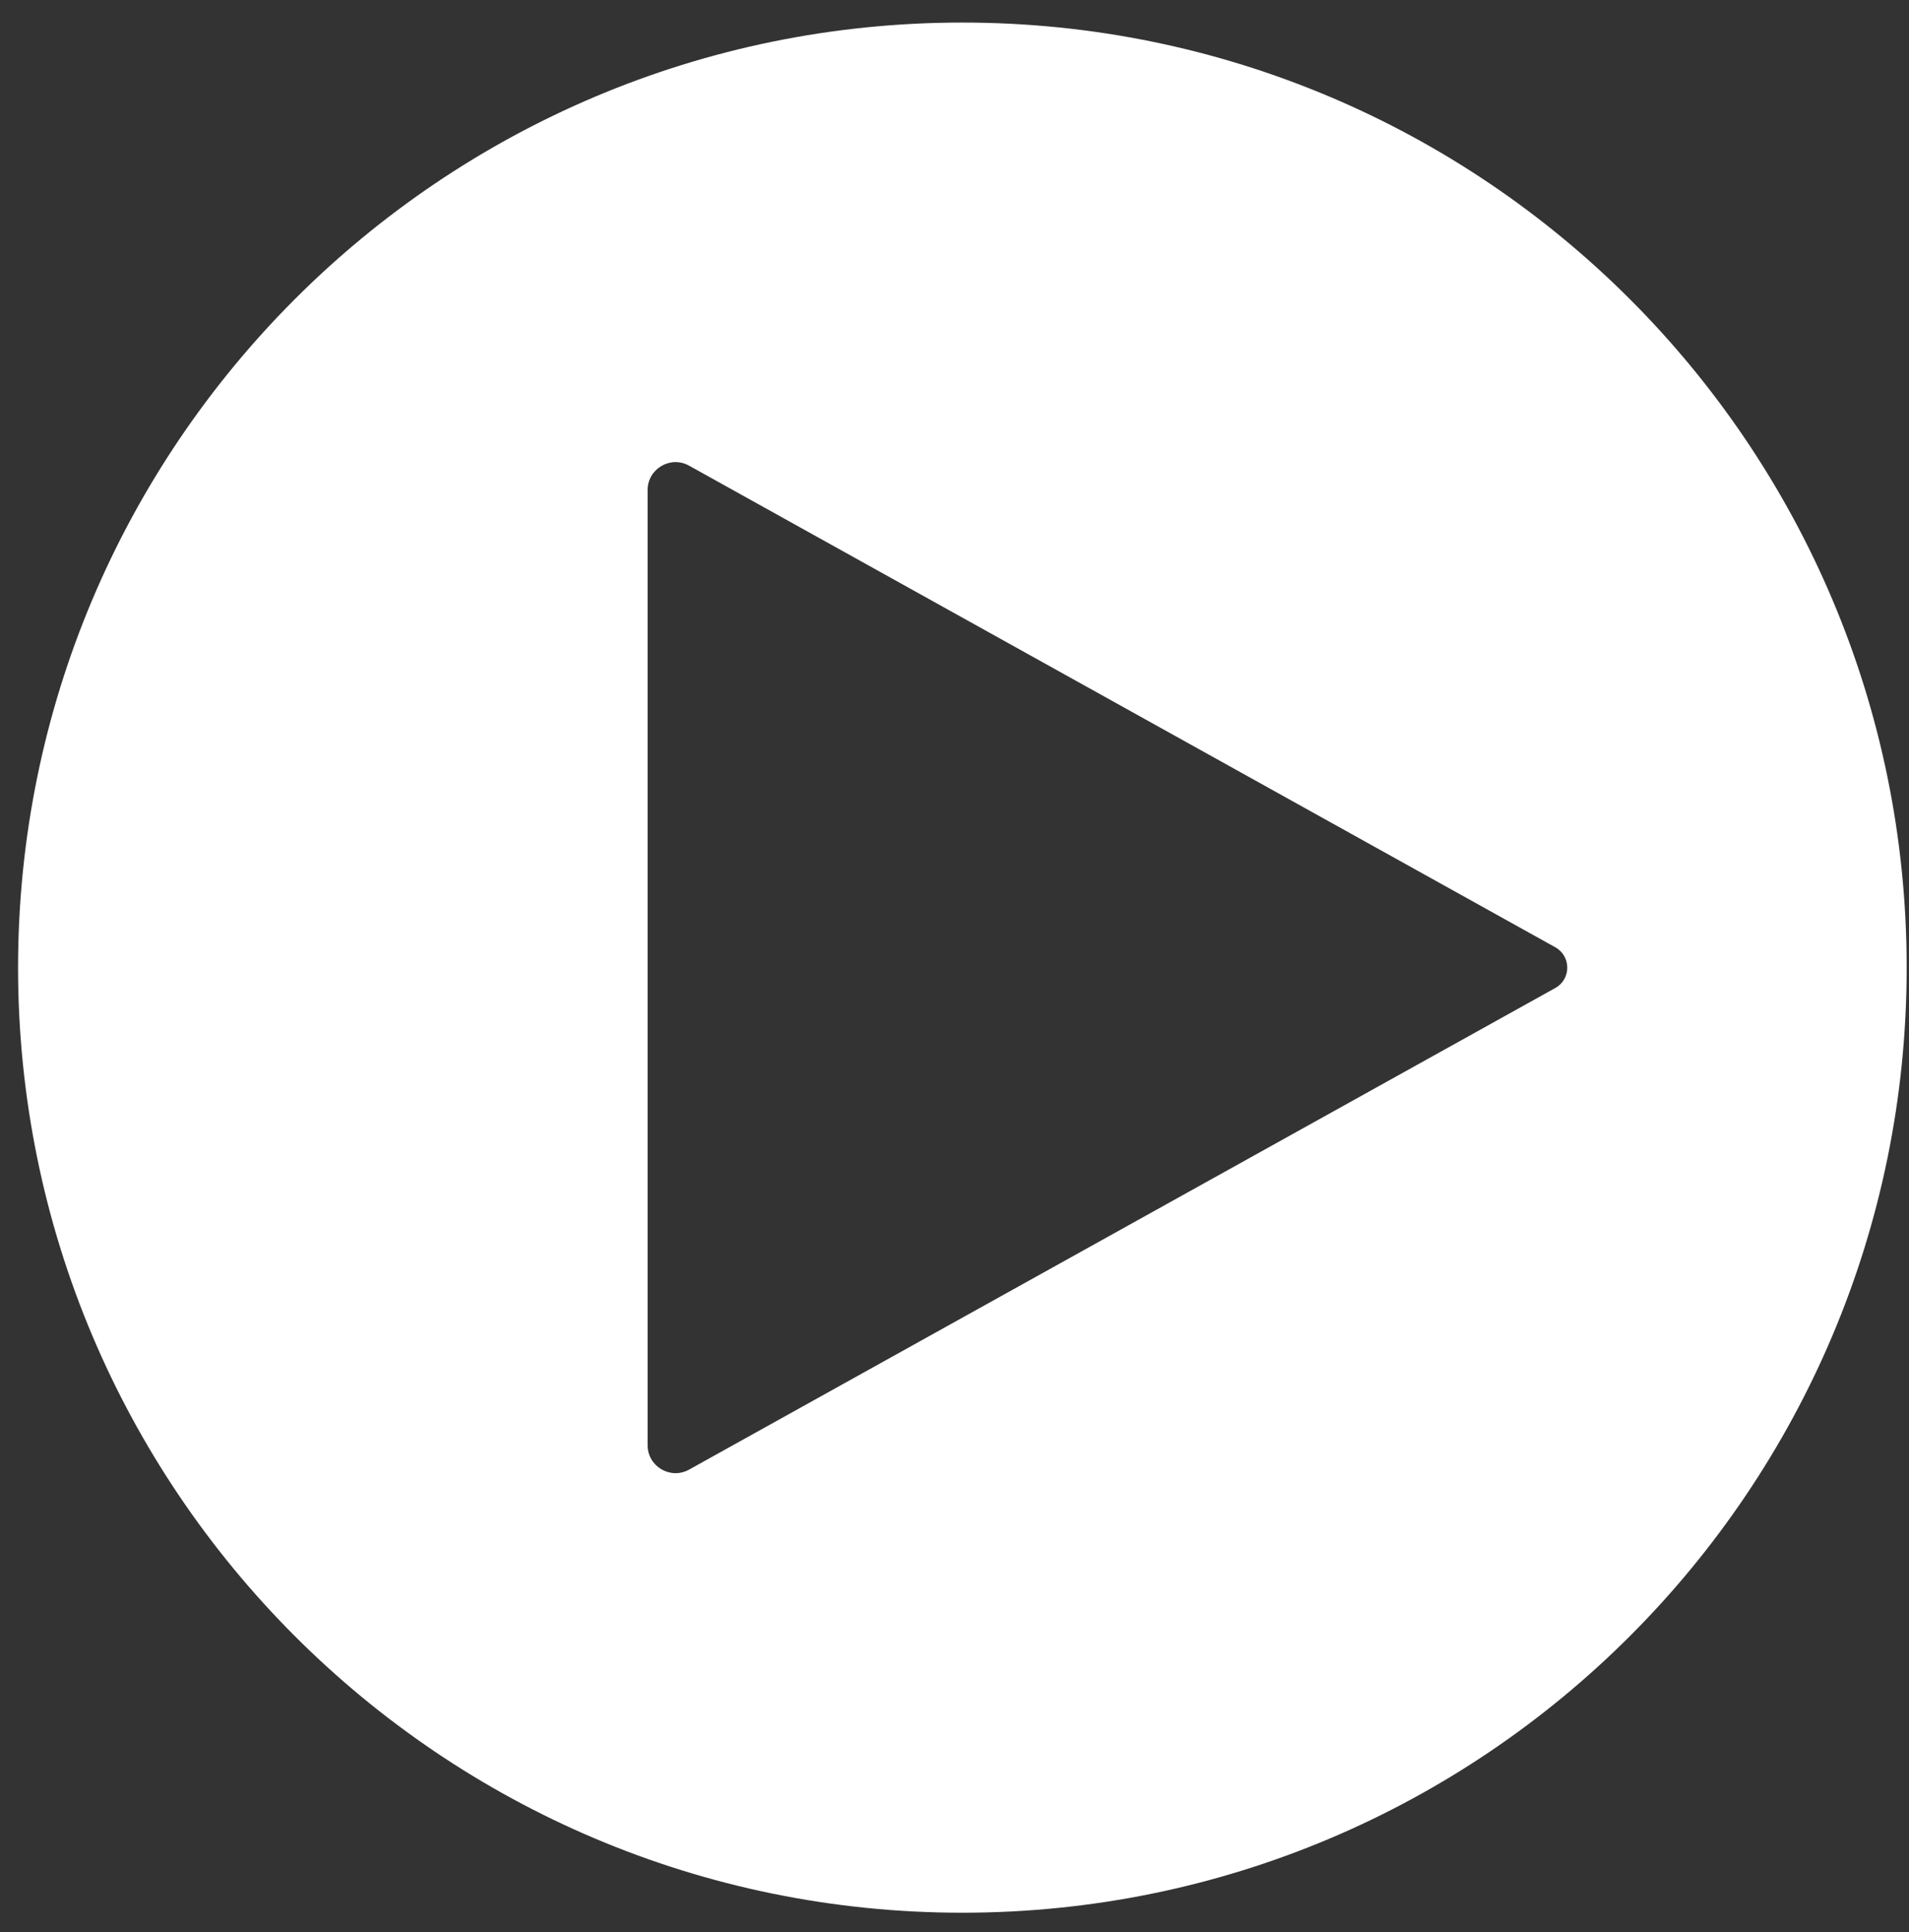<svg width="82" height="83" viewBox="0 0 82 83" fill="none" xmlns="http://www.w3.org/2000/svg">
<rect x="0" y="0" width="82" height="83" fill="#333333" stroke="none"/>
<path fill-rule="evenodd" clip-rule="evenodd" d="M41.338 82.156C63.74 82.156 81.9 63.982 81.9 41.562C81.9 19.143 63.74 0.969 41.338 0.969C18.936 0.969 0.776 19.143 0.776 41.562C0.776 63.982 18.936 82.156 41.338 82.156ZM29.6 20.002L66.807 40.688C67.493 41.07 67.493 42.055 66.807 42.437L29.6 63.123C28.8 63.568 27.817 62.989 27.817 62.074V21.051C27.817 20.136 28.8 19.557 29.6 20.002Z" fill="white"/>
</svg>
